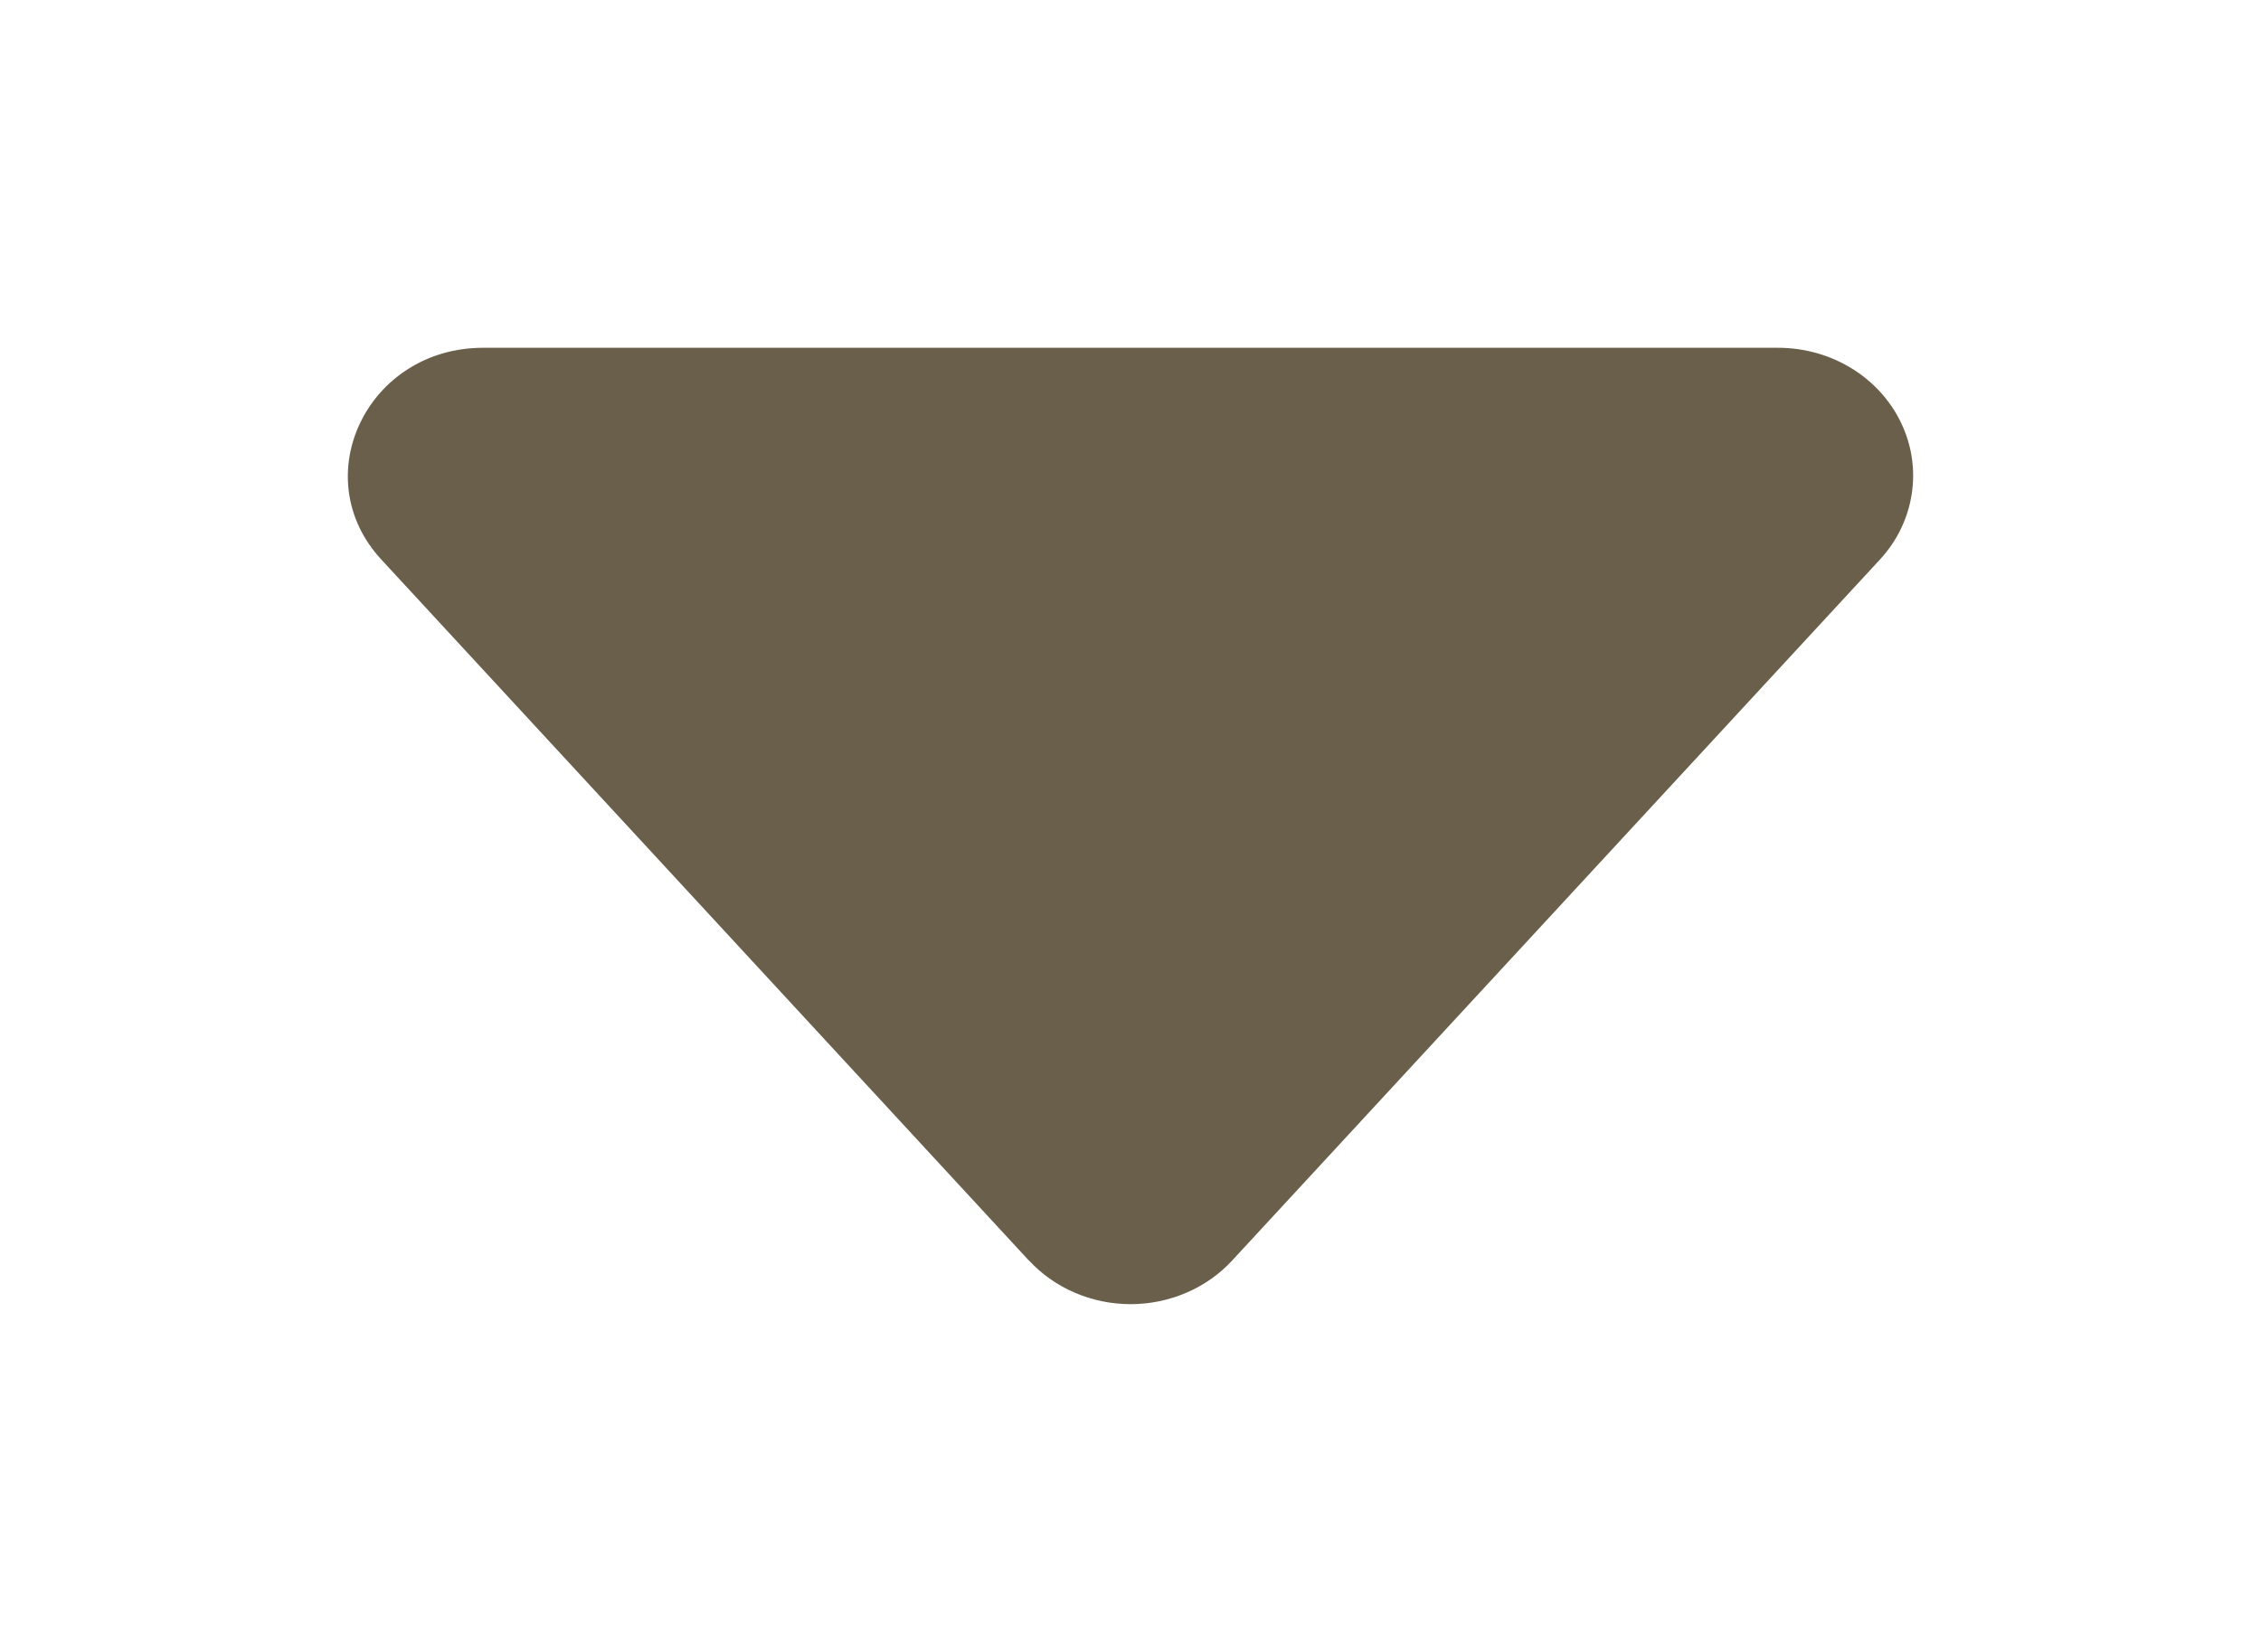 <svg width="26" height="19" viewBox="0 0 26 19" fill="none" xmlns="http://www.w3.org/2000/svg">
<g filter="url(#filter0_d_180_3476)">
<path d="M11.832 10.499L4.387 2.438C3.508 1.49 4.223 4.6317e-05 5.556 4.6317e-05H20.446C20.745 -0 21.037 0.081 21.288 0.234C21.539 0.387 21.738 0.605 21.861 0.863C21.985 1.12 22.027 1.406 21.983 1.685C21.94 1.965 21.812 2.227 21.615 2.439L14.17 10.497C14.024 10.655 13.845 10.782 13.643 10.868C13.441 10.955 13.223 11 13.001 11C12.78 11 12.561 10.955 12.359 10.868C12.158 10.782 11.978 10.655 11.832 10.497V10.499Z" fill="#6A5F4B"/>
</g>
<defs>
<filter id="filter0_d_180_3476" x="0" y="4.57764e-05" width="26" height="19" filterUnits="userSpaceOnUse" color-interpolation-filters="sRGB">
<feFlood flood-opacity="0" result="BackgroundImageFix"/>
<feColorMatrix in="SourceAlpha" type="matrix" values="0 0 0 0 0 0 0 0 0 0 0 0 0 0 0 0 0 0 127 0" result="hardAlpha"/>
<feOffset dy="4"/>
<feGaussianBlur stdDeviation="2"/>
<feComposite in2="hardAlpha" operator="out"/>
<feColorMatrix type="matrix" values="0 0 0 0 0 0 0 0 0 0 0 0 0 0 0 0 0 0 0.25 0"/>
<feBlend mode="normal" in2="BackgroundImageFix" result="effect1_dropShadow_180_3476"/>
<feBlend mode="normal" in="SourceGraphic" in2="effect1_dropShadow_180_3476" result="shape"/>
</filter>
</defs>
</svg>
